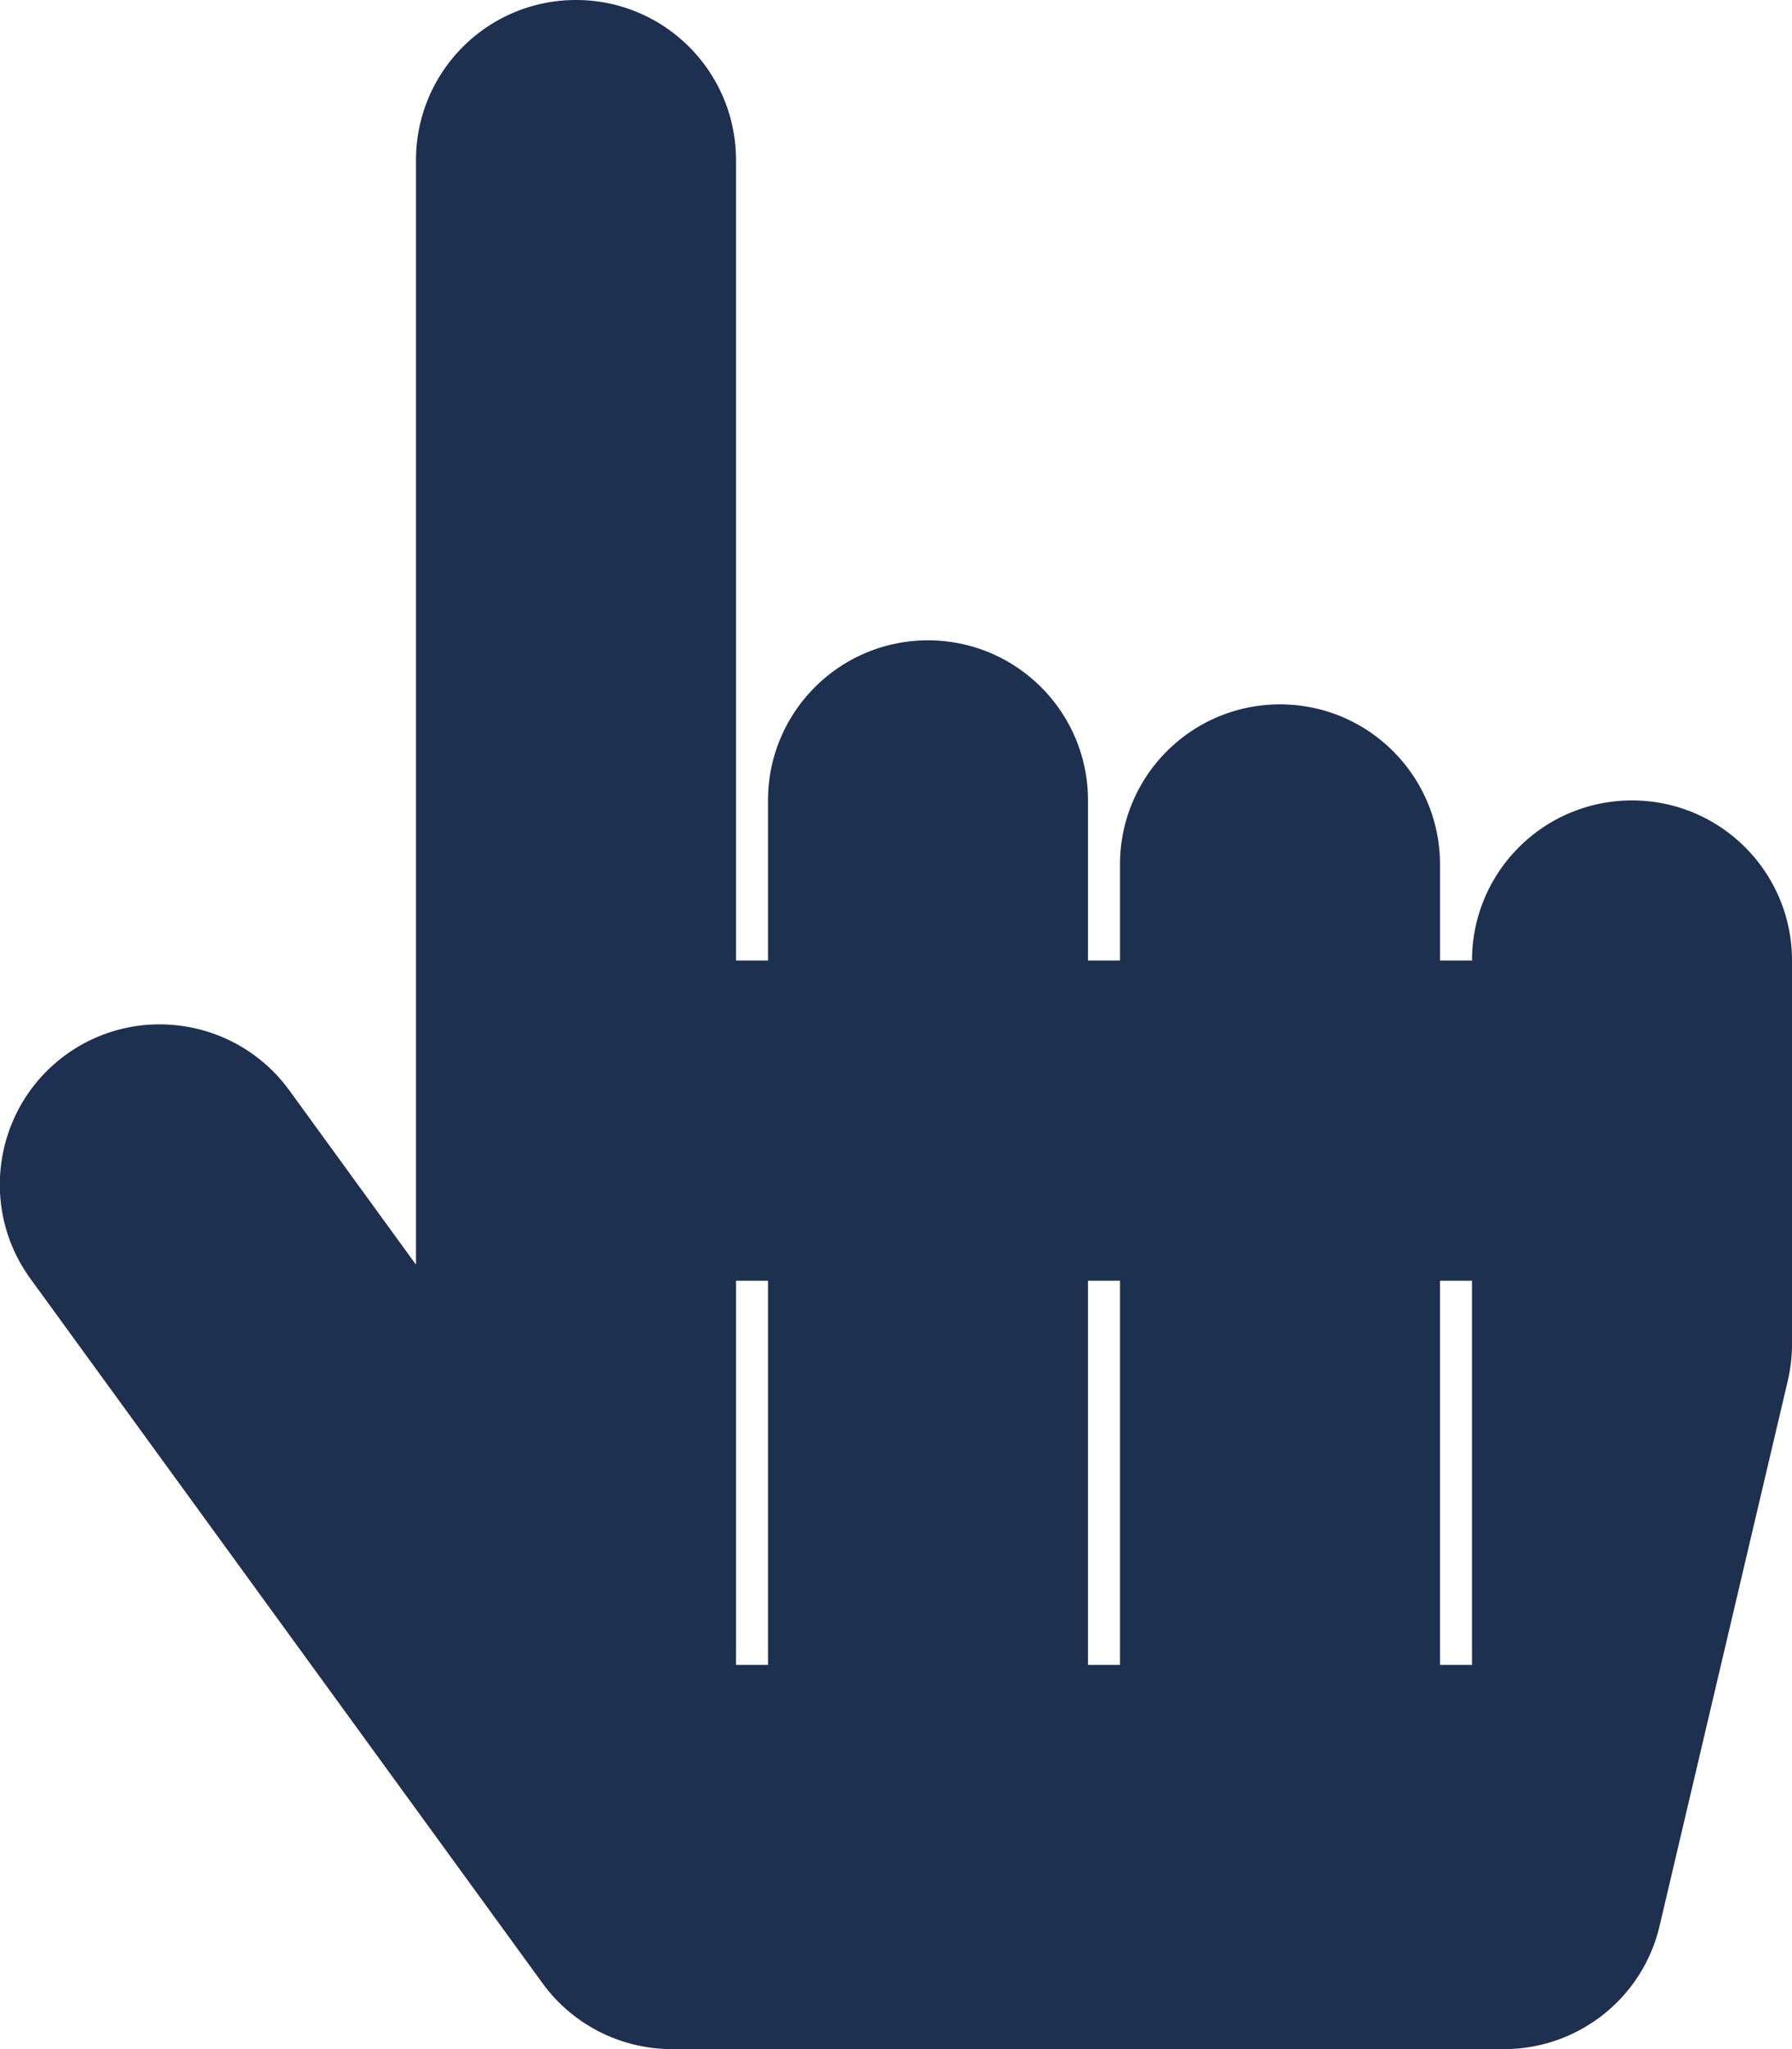 <svg xmlns="http://www.w3.org/2000/svg" height="16" width="14" viewBox="0 0 448 512"><!--!Font Awesome Free 6.5.1 by @fontawesome - https://fontawesome.com License - https://fontawesome.com/license/free Copyright 2023 Fonticons, Inc.--><path opacity="1" fill="#1E3050" d="M448 240v96c0 3.1-.4 6.2-1.1 9.2l-32 136C410.7 499.2 394.6 512 376 512H168a40 40 0 0 1 -32.4-16.5l-128-176c-13-17.9-9-42.9 8.8-55.9 17.9-13 42.9-9 55.9 8.8L104 316V40c0-22.1 17.9-40 40-40s40 17.9 40 40v200h8v-40c0-22.1 17.9-40 40-40s40 17.9 40 40v40h8v-24c0-22.1 17.9-40 40-40s40 17.9 40 40v24h8c0-22.1 17.9-40 40-40s40 17.9 40 40zm-256 80h-8v96h8v-96zm88 0h-8v96h8v-96zm88 0h-8v96h8v-96z"/></svg>